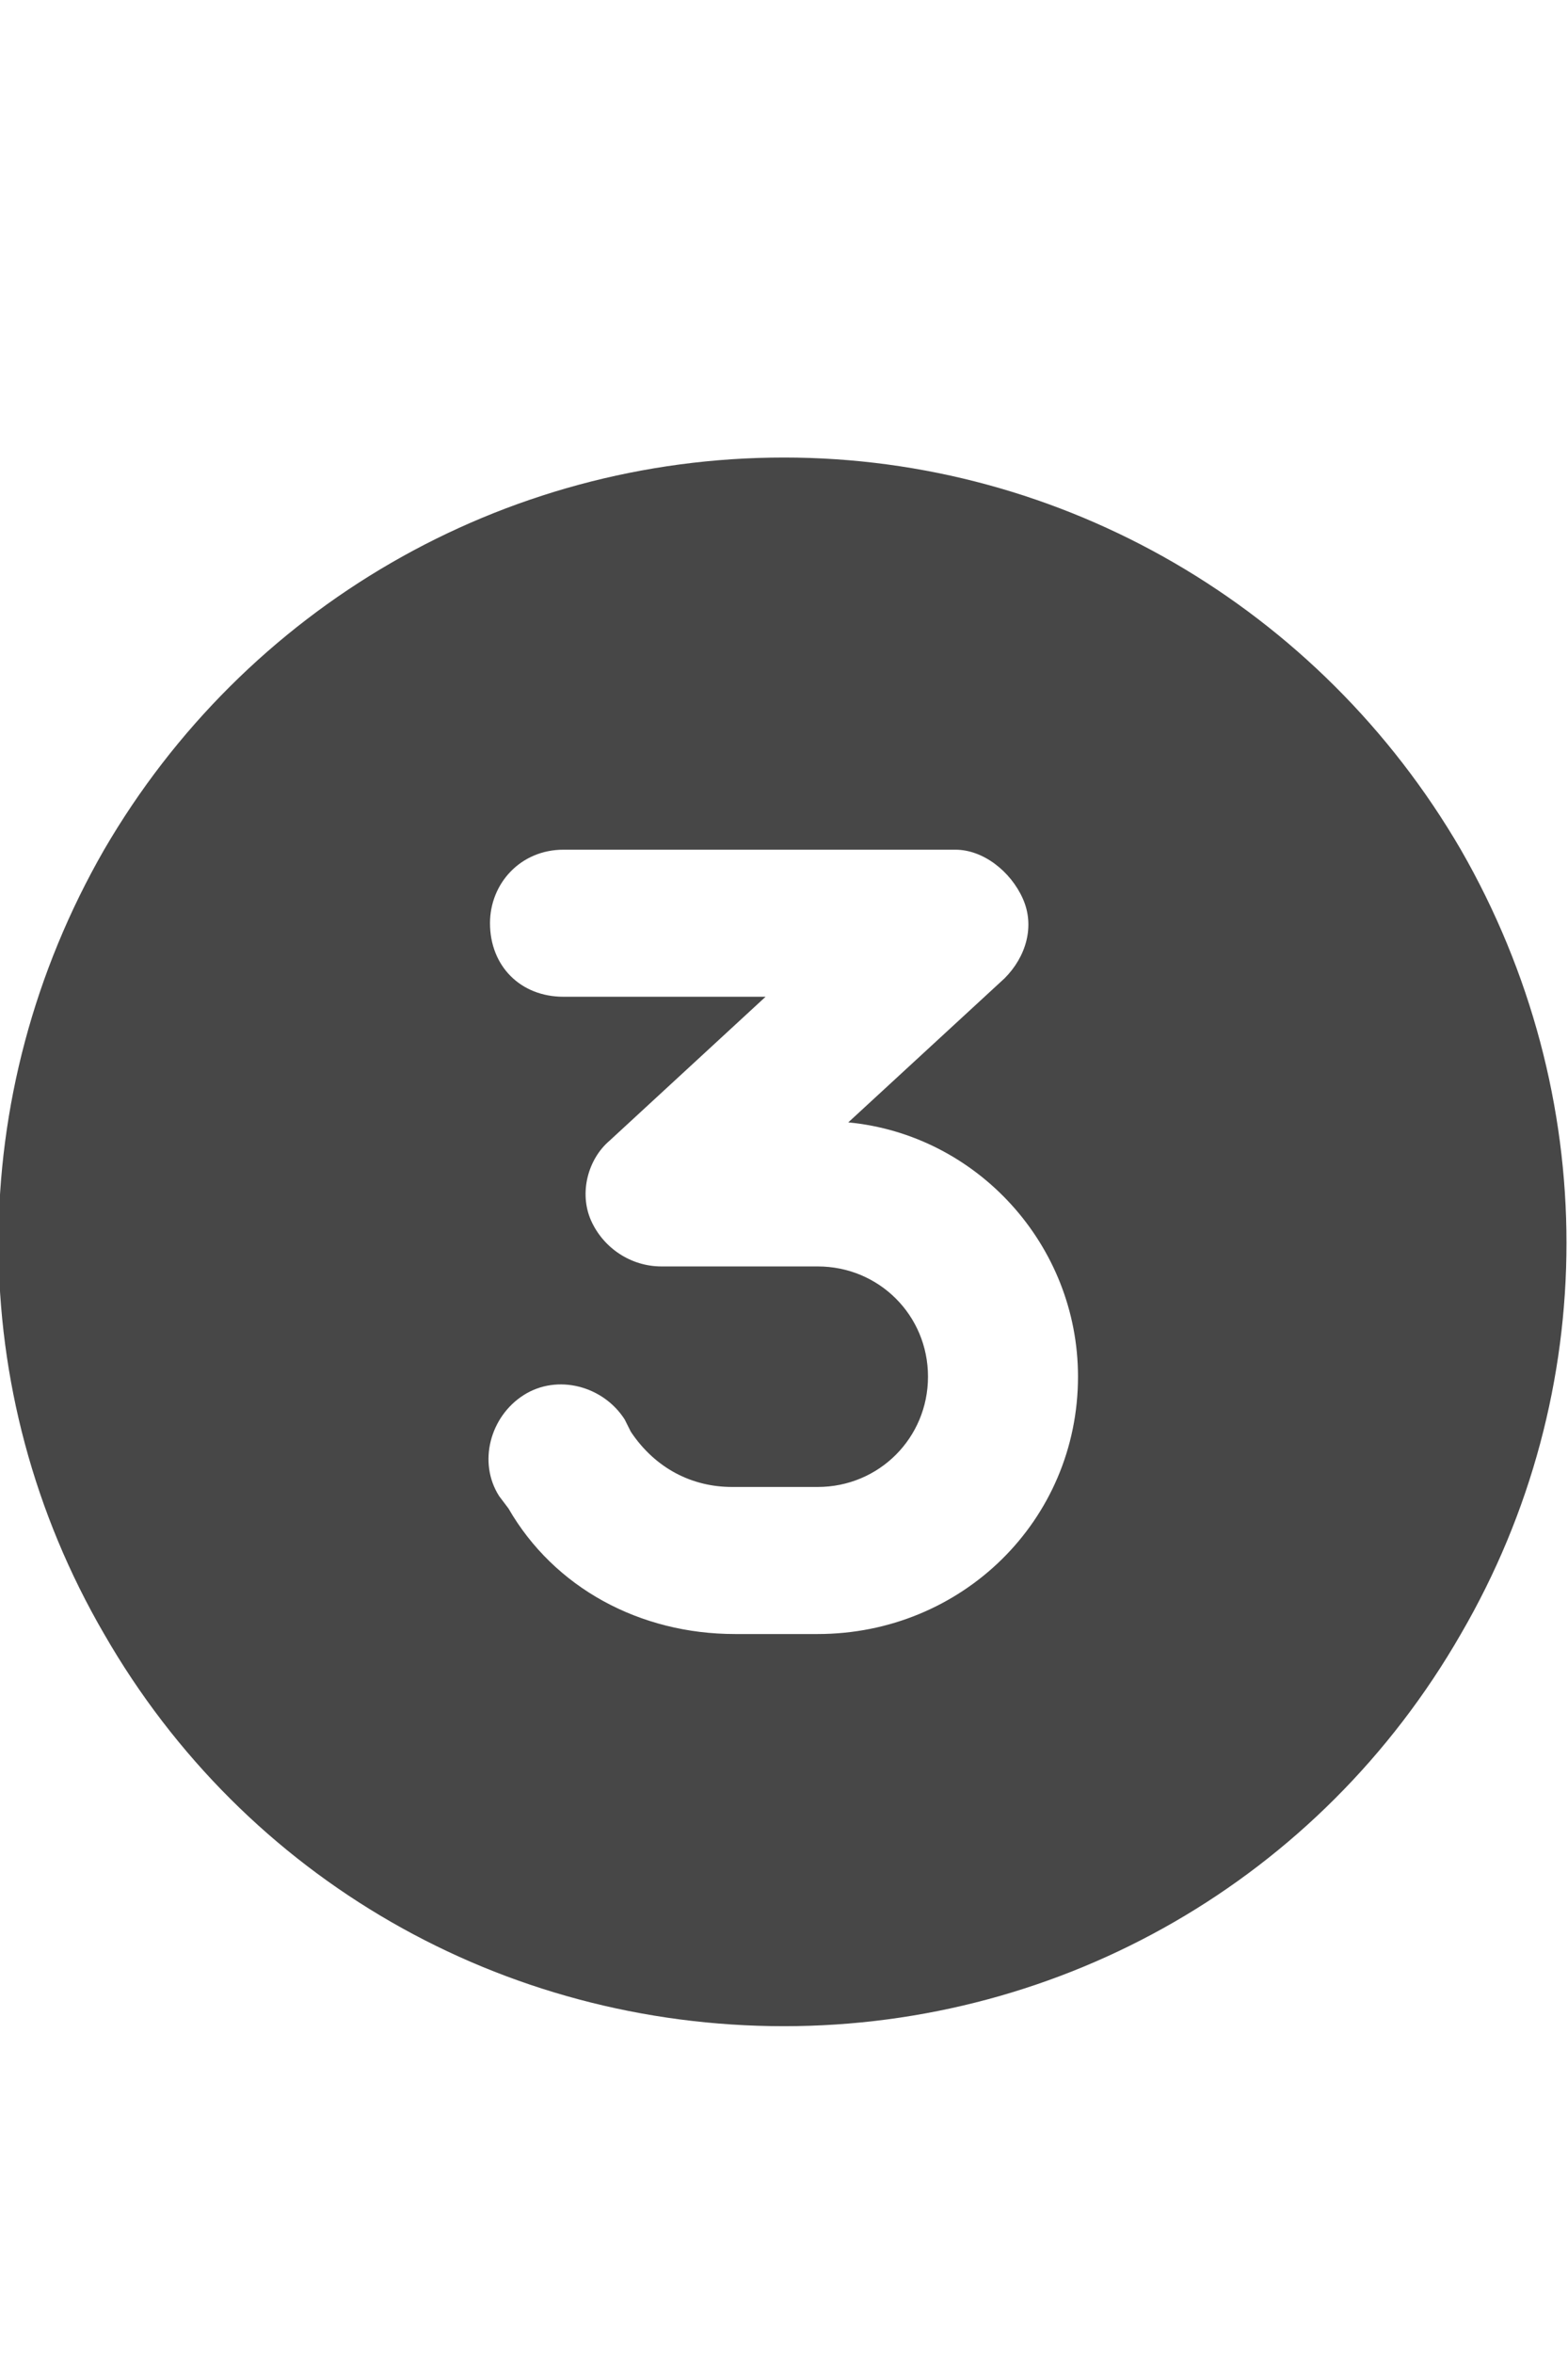 <svg width="12" height="18" viewBox="0 0 12 18" fill="none" xmlns="http://www.w3.org/2000/svg">
<g id="label-paired / caption / circle-three-caption / fill" clip-path="url(#clip0_2556_10273)">
<path id="icon" d="M6 15.5C3.844 15.5 1.875 14.375 0.797 12.5C-0.281 10.648 -0.281 8.375 0.797 6.5C1.875 4.648 3.844 3.5 6 3.5C8.133 3.5 10.102 4.648 11.18 6.5C12.258 8.375 12.258 10.648 11.18 12.5C10.102 14.375 8.133 15.5 6 15.5ZM4.312 6.5C3.984 6.5 3.75 6.758 3.75 7.062C3.75 7.391 3.984 7.625 4.312 7.625H5.859L4.664 8.727C4.5 8.867 4.43 9.125 4.523 9.336C4.617 9.547 4.828 9.688 5.062 9.688H6.258C6.727 9.688 7.102 10.062 7.102 10.531C7.102 11 6.727 11.375 6.258 11.375H5.602C5.297 11.375 5.016 11.234 4.828 10.953L4.781 10.859C4.617 10.602 4.266 10.508 4.008 10.672C3.75 10.836 3.656 11.188 3.82 11.445L3.891 11.539C4.242 12.148 4.898 12.5 5.625 12.5H6.258C7.359 12.5 8.25 11.633 8.25 10.531C8.25 9.523 7.477 8.68 6.492 8.586L7.688 7.484C7.852 7.32 7.922 7.086 7.828 6.875C7.734 6.664 7.523 6.5 7.312 6.5H4.312Z" fill="black" fill-opacity="0.72"/>
</g>
<defs>
<clipPath id="clip0_2556_10273">
<rect width="12" height="18" fill="white"/>
</clipPath>
</defs>
</svg>
